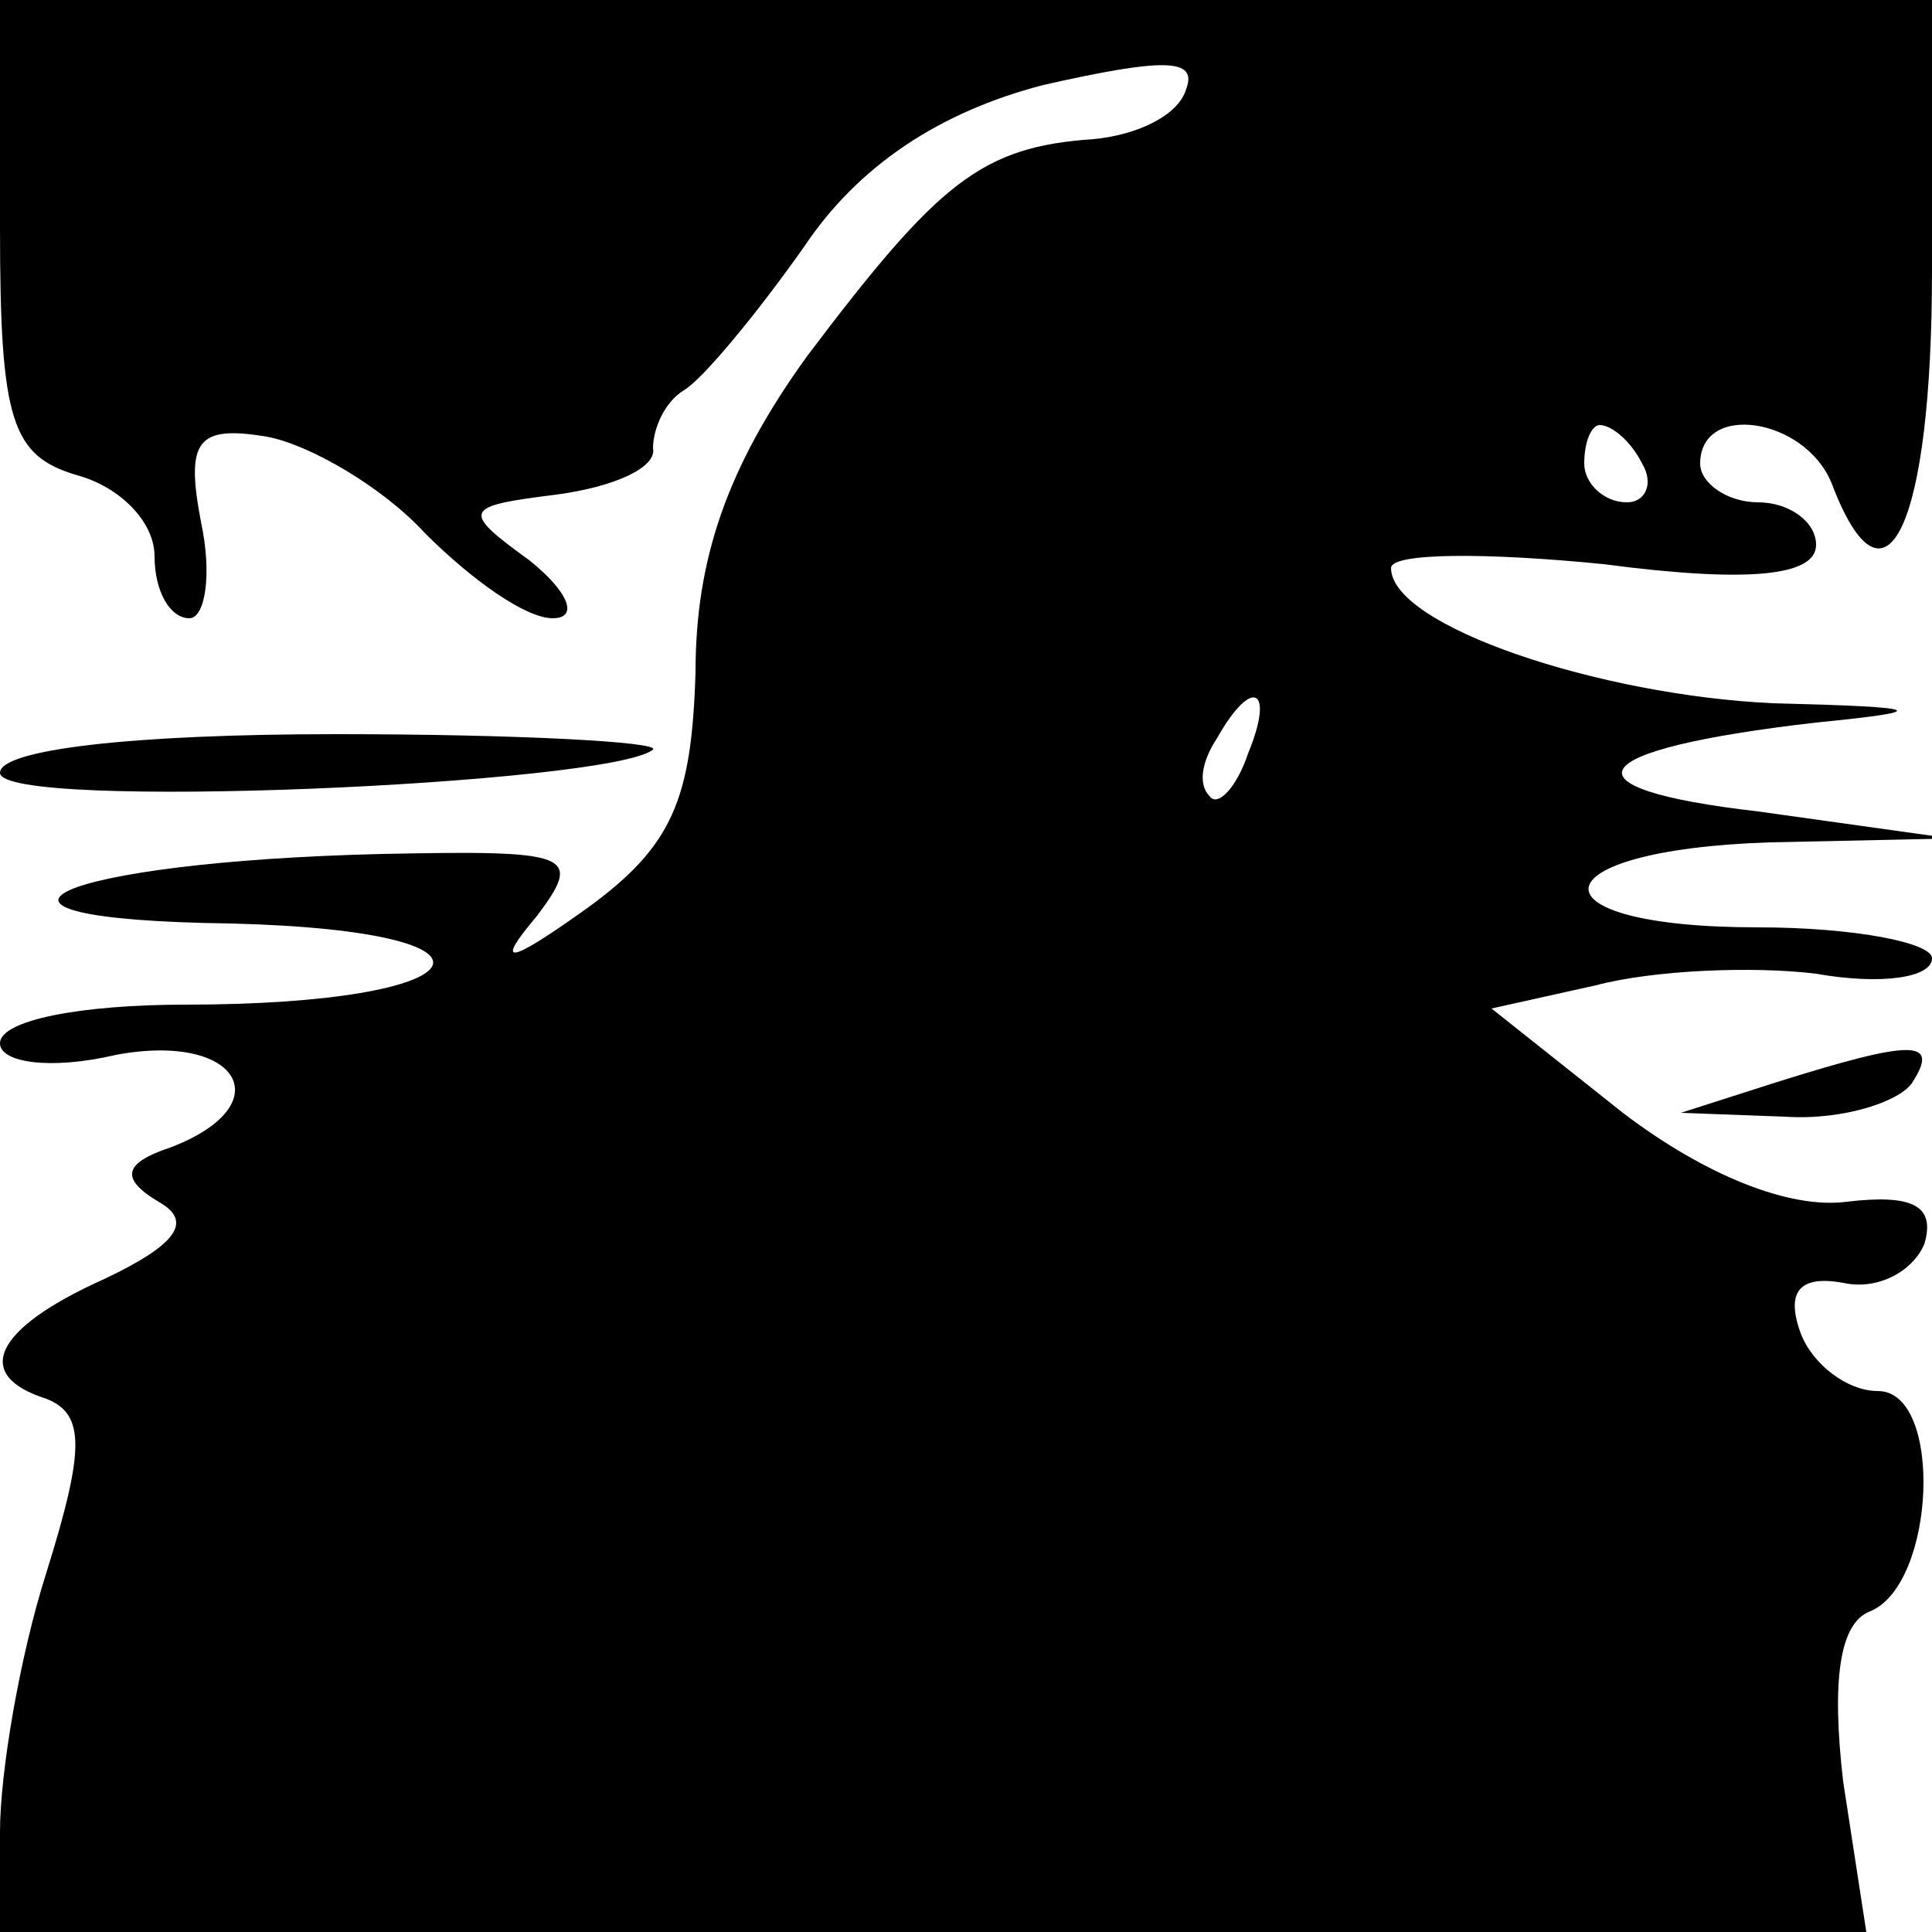 <?xml version="1.0" standalone="no"?>
<!DOCTYPE svg PUBLIC "-//W3C//DTD SVG 20010904//EN"
 "http://www.w3.org/TR/2001/REC-SVG-20010904/DTD/svg10.dtd">
<svg version="1.0" xmlns="http://www.w3.org/2000/svg"
 width="50pt" height="50pt" viewBox="0 0 50 50"
 preserveAspectRatio="xMidYMid meet">

<g transform="translate(0,50) scale(0.1,-0.1)"
fill="#000000" stroke="none">
<path d="M0 441 c0 -50 3 -59 20 -64 11 -3 20 -12 20 -21 0 -9 4 -16 9 -16 4
0 6 11 3 25 -4 21 -1 25 17 22 11 -2 30 -13 41 -25 12 -12 26 -22 33 -22 7 0
4 7 -6 15 -18 13 -17 14 7 17 15 2 26 7 25 12 0 5 3 12 8 15 5 3 19 20 31 37
14 21 35 35 62 42 31 7 40 7 37 -1 -2 -7 -13 -12 -24 -13 -29 -2 -40 -11 -74
-56 -21 -29 -29 -53 -29 -82 -1 -33 -6 -45 -28 -61 -21 -15 -24 -15 -13 -2 12
16 9 17 -40 16 -85 -2 -118 -17 -39 -18 77 -2 65 -21 -12 -21 -27 0 -48 -4
-48 -10 0 -5 13 -7 30 -3 32 6 43 -13 14 -24 -12 -4 -13 -8 -3 -14 9 -5 5 -11
-14 -20 -29 -13 -34 -25 -15 -31 10 -4 10 -13 0 -45 -7 -22 -12 -52 -12 -67
l0 -26 241 0 242 0 -6 39 c-3 26 -1 41 7 44 17 7 19 57 2 57 -8 0 -17 7 -20
15 -4 11 0 15 11 13 9 -2 18 3 21 10 3 10 -3 13 -20 11 -15 -2 -37 7 -58 23
l-34 27 27 6 c15 4 41 5 57 3 17 -3 30 -1 30 4 0 4 -20 8 -45 8 -60 0 -58 20
3 22 l47 1 -50 7 c-52 6 -46 16 15 23 30 3 29 4 -11 5 -45 2 -99 20 -99 35 0
4 25 4 55 1 38 -5 55 -3 55 5 0 6 -7 11 -15 11 -8 0 -15 5 -15 10 0 16 27 12
34 -5 14 -37 26 -11 26 55 l0 70 -250 0 -250 0 0 -59z m425 -61 c3 -5 1 -10
-4 -10 -6 0 -11 5 -11 10 0 6 2 10 4 10 3 0 8 -4 11 -10z m-102 -75 c-3 -9 -8
-14 -10 -11 -3 3 -2 9 2 15 9 16 15 13 8 -4z"/>
<path d="M0 300 c0 -10 158 -3 169 6 2 2 -35 4 -82 4 -53 0 -87 -4 -87 -10z"/>
<path d="M460 220 l-25 -8 27 -1 c15 -1 30 4 33 9 7 11 0 11 -35 0z"/>
</g>
</svg>
